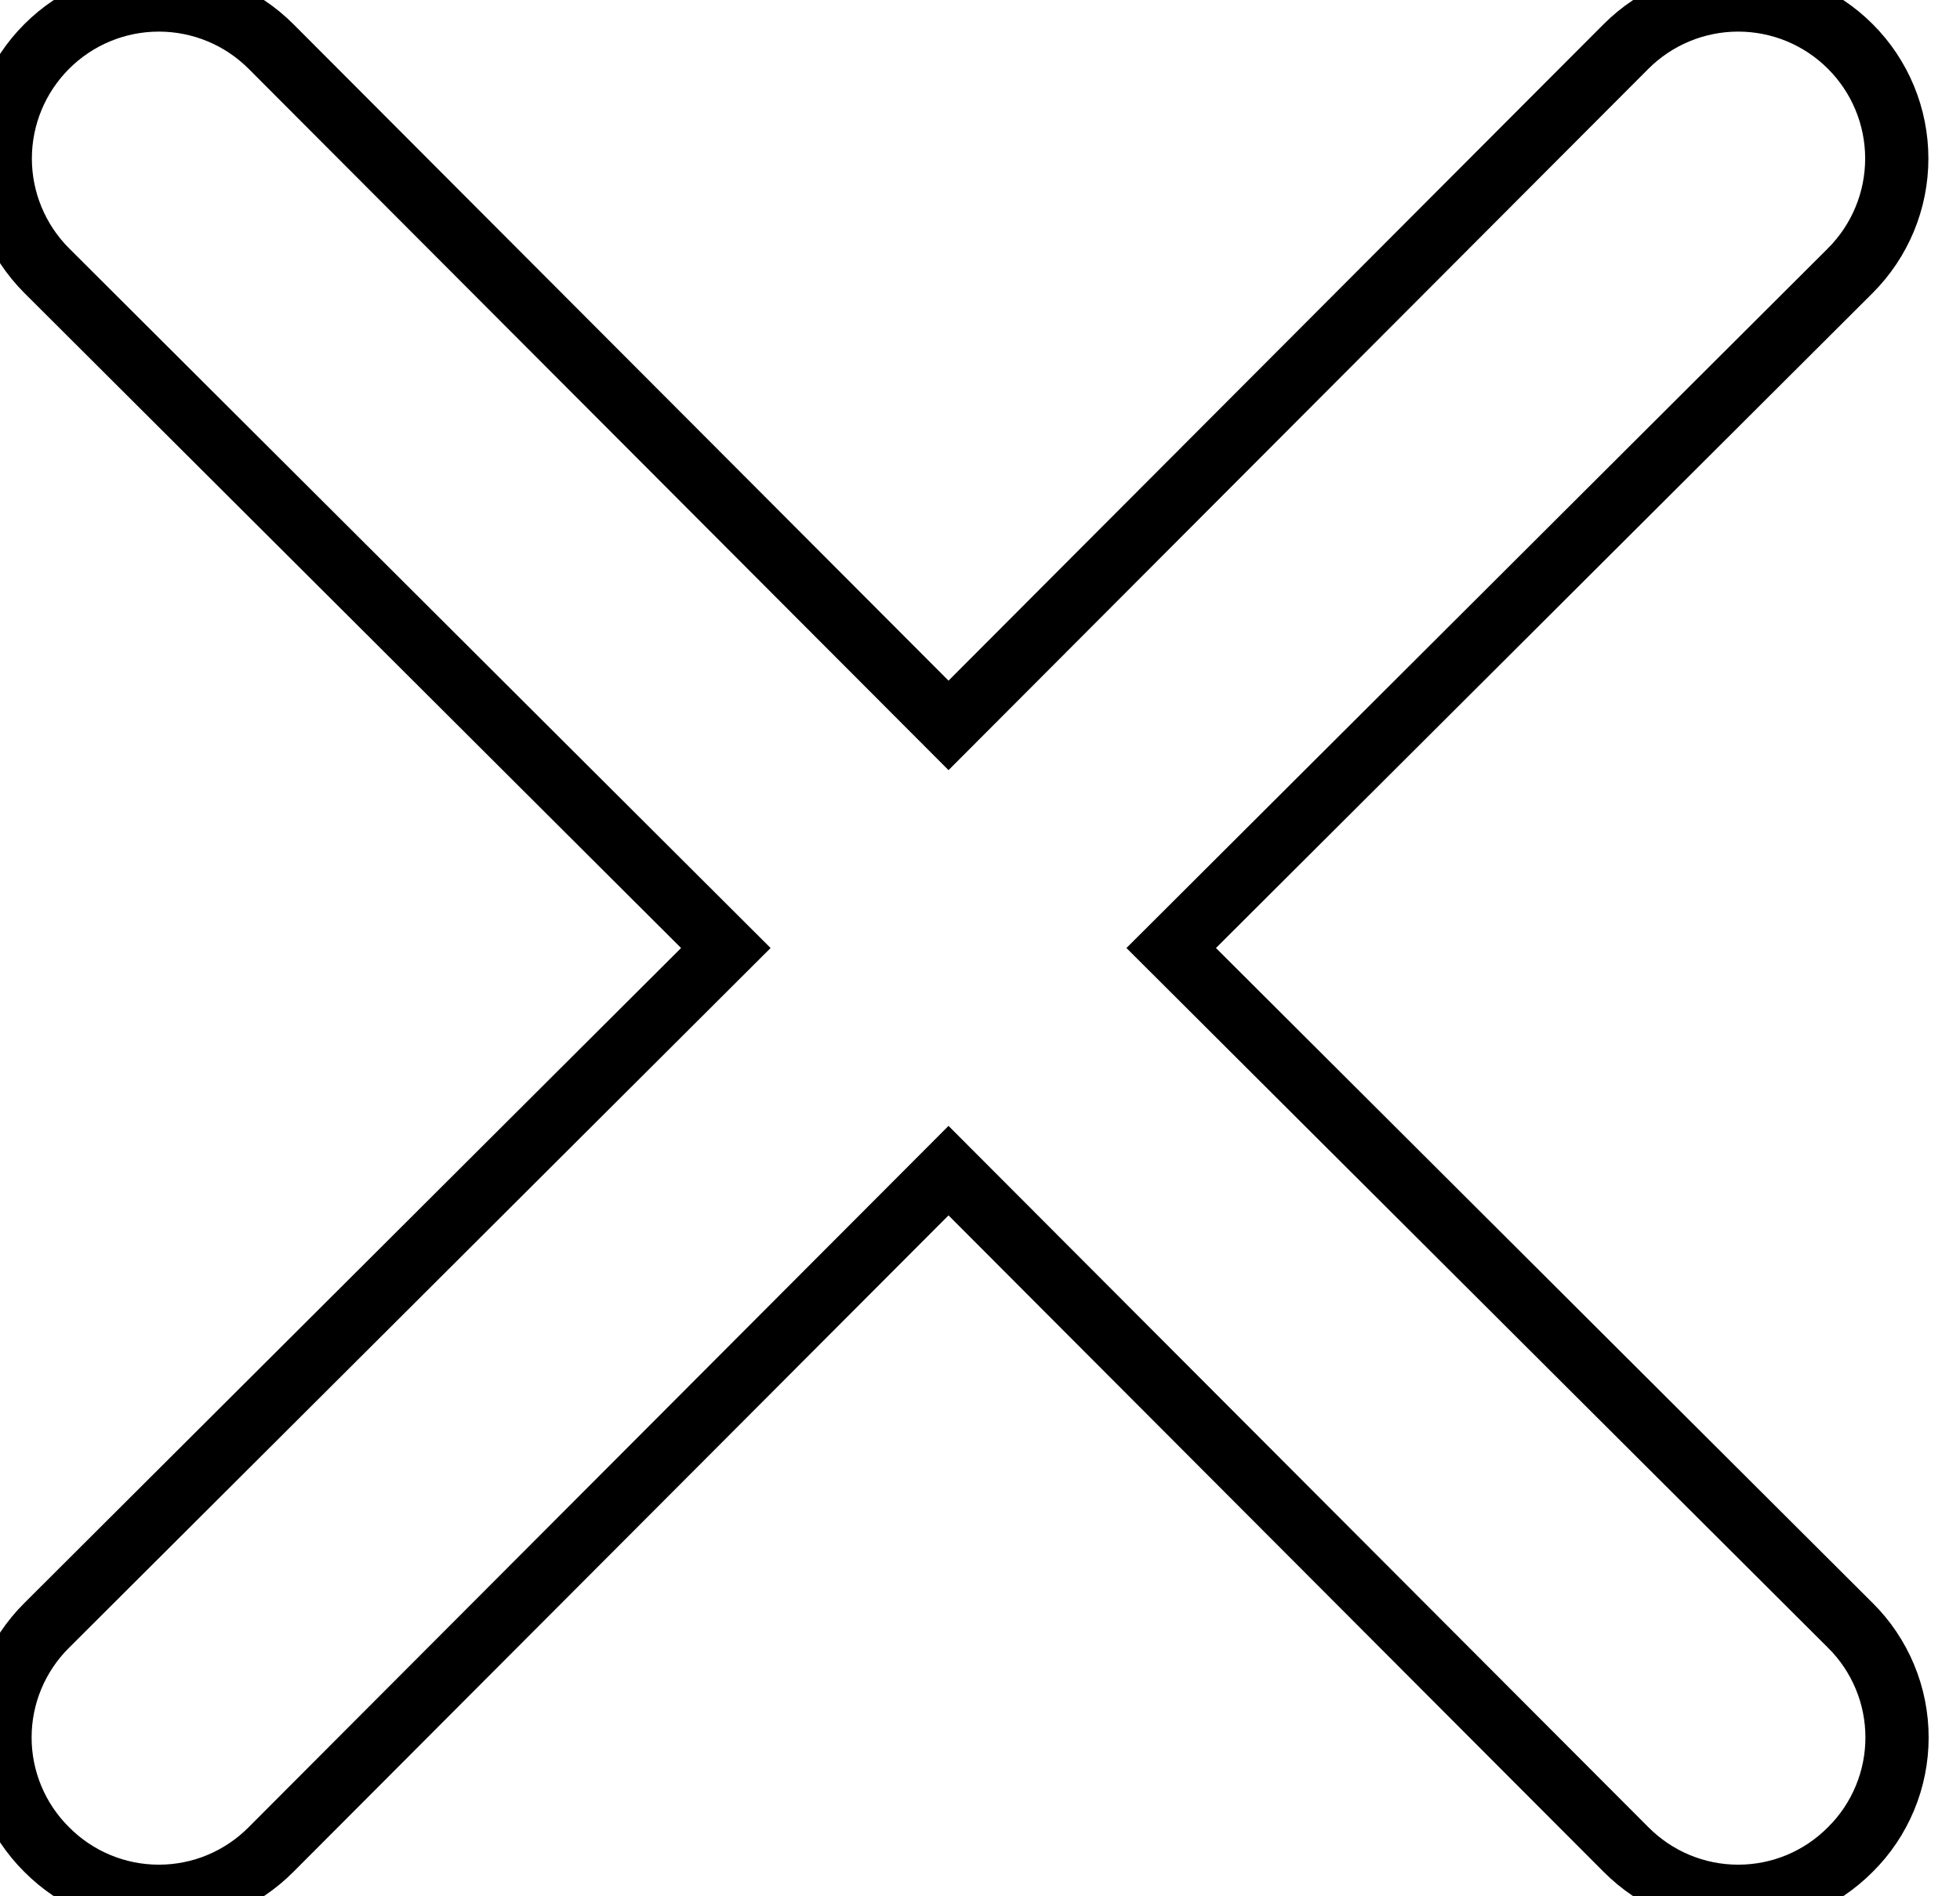 <svg width="31" height="30" viewBox="0 0 31 30" fill="none" xmlns="http://www.w3.org/2000/svg">
<path d="M18.524 14.998L29.265 4.282C29.736 3.811 30 3.173 30 2.508C30 1.843 29.736 1.205 29.265 0.735C28.795 0.264 28.157 0 27.492 0C26.827 0 26.189 0.264 25.718 0.735L15.002 11.476L4.286 0.735C3.816 0.264 3.178 -4.95617e-09 2.512 0C1.847 4.95617e-09 1.209 0.264 0.739 0.735C0.269 1.205 0.004 1.843 0.004 2.508C0.004 3.173 0.269 3.811 0.739 4.282L11.48 14.998L0.739 25.714C0.505 25.946 0.319 26.223 0.192 26.527C0.065 26.831 0 27.158 0 27.488C0 27.817 0.065 28.144 0.192 28.448C0.319 28.753 0.505 29.029 0.739 29.261C0.971 29.495 1.247 29.681 1.552 29.808C1.856 29.935 2.183 30 2.512 30C2.842 30 3.169 29.935 3.473 29.808C3.777 29.681 4.054 29.495 4.286 29.261L15.002 18.52L25.718 29.261C25.951 29.495 26.227 29.681 26.531 29.808C26.836 29.935 27.162 30 27.492 30C27.822 30 28.148 29.935 28.453 29.808C28.757 29.681 29.033 29.495 29.265 29.261C29.5 29.029 29.685 28.753 29.812 28.448C29.939 28.144 30.004 27.817 30.004 27.488C30.004 27.158 29.939 26.831 29.812 26.527C29.685 26.223 29.5 25.946 29.265 25.714L18.524 14.998Z" stroke="currentColor"/>
</svg>

